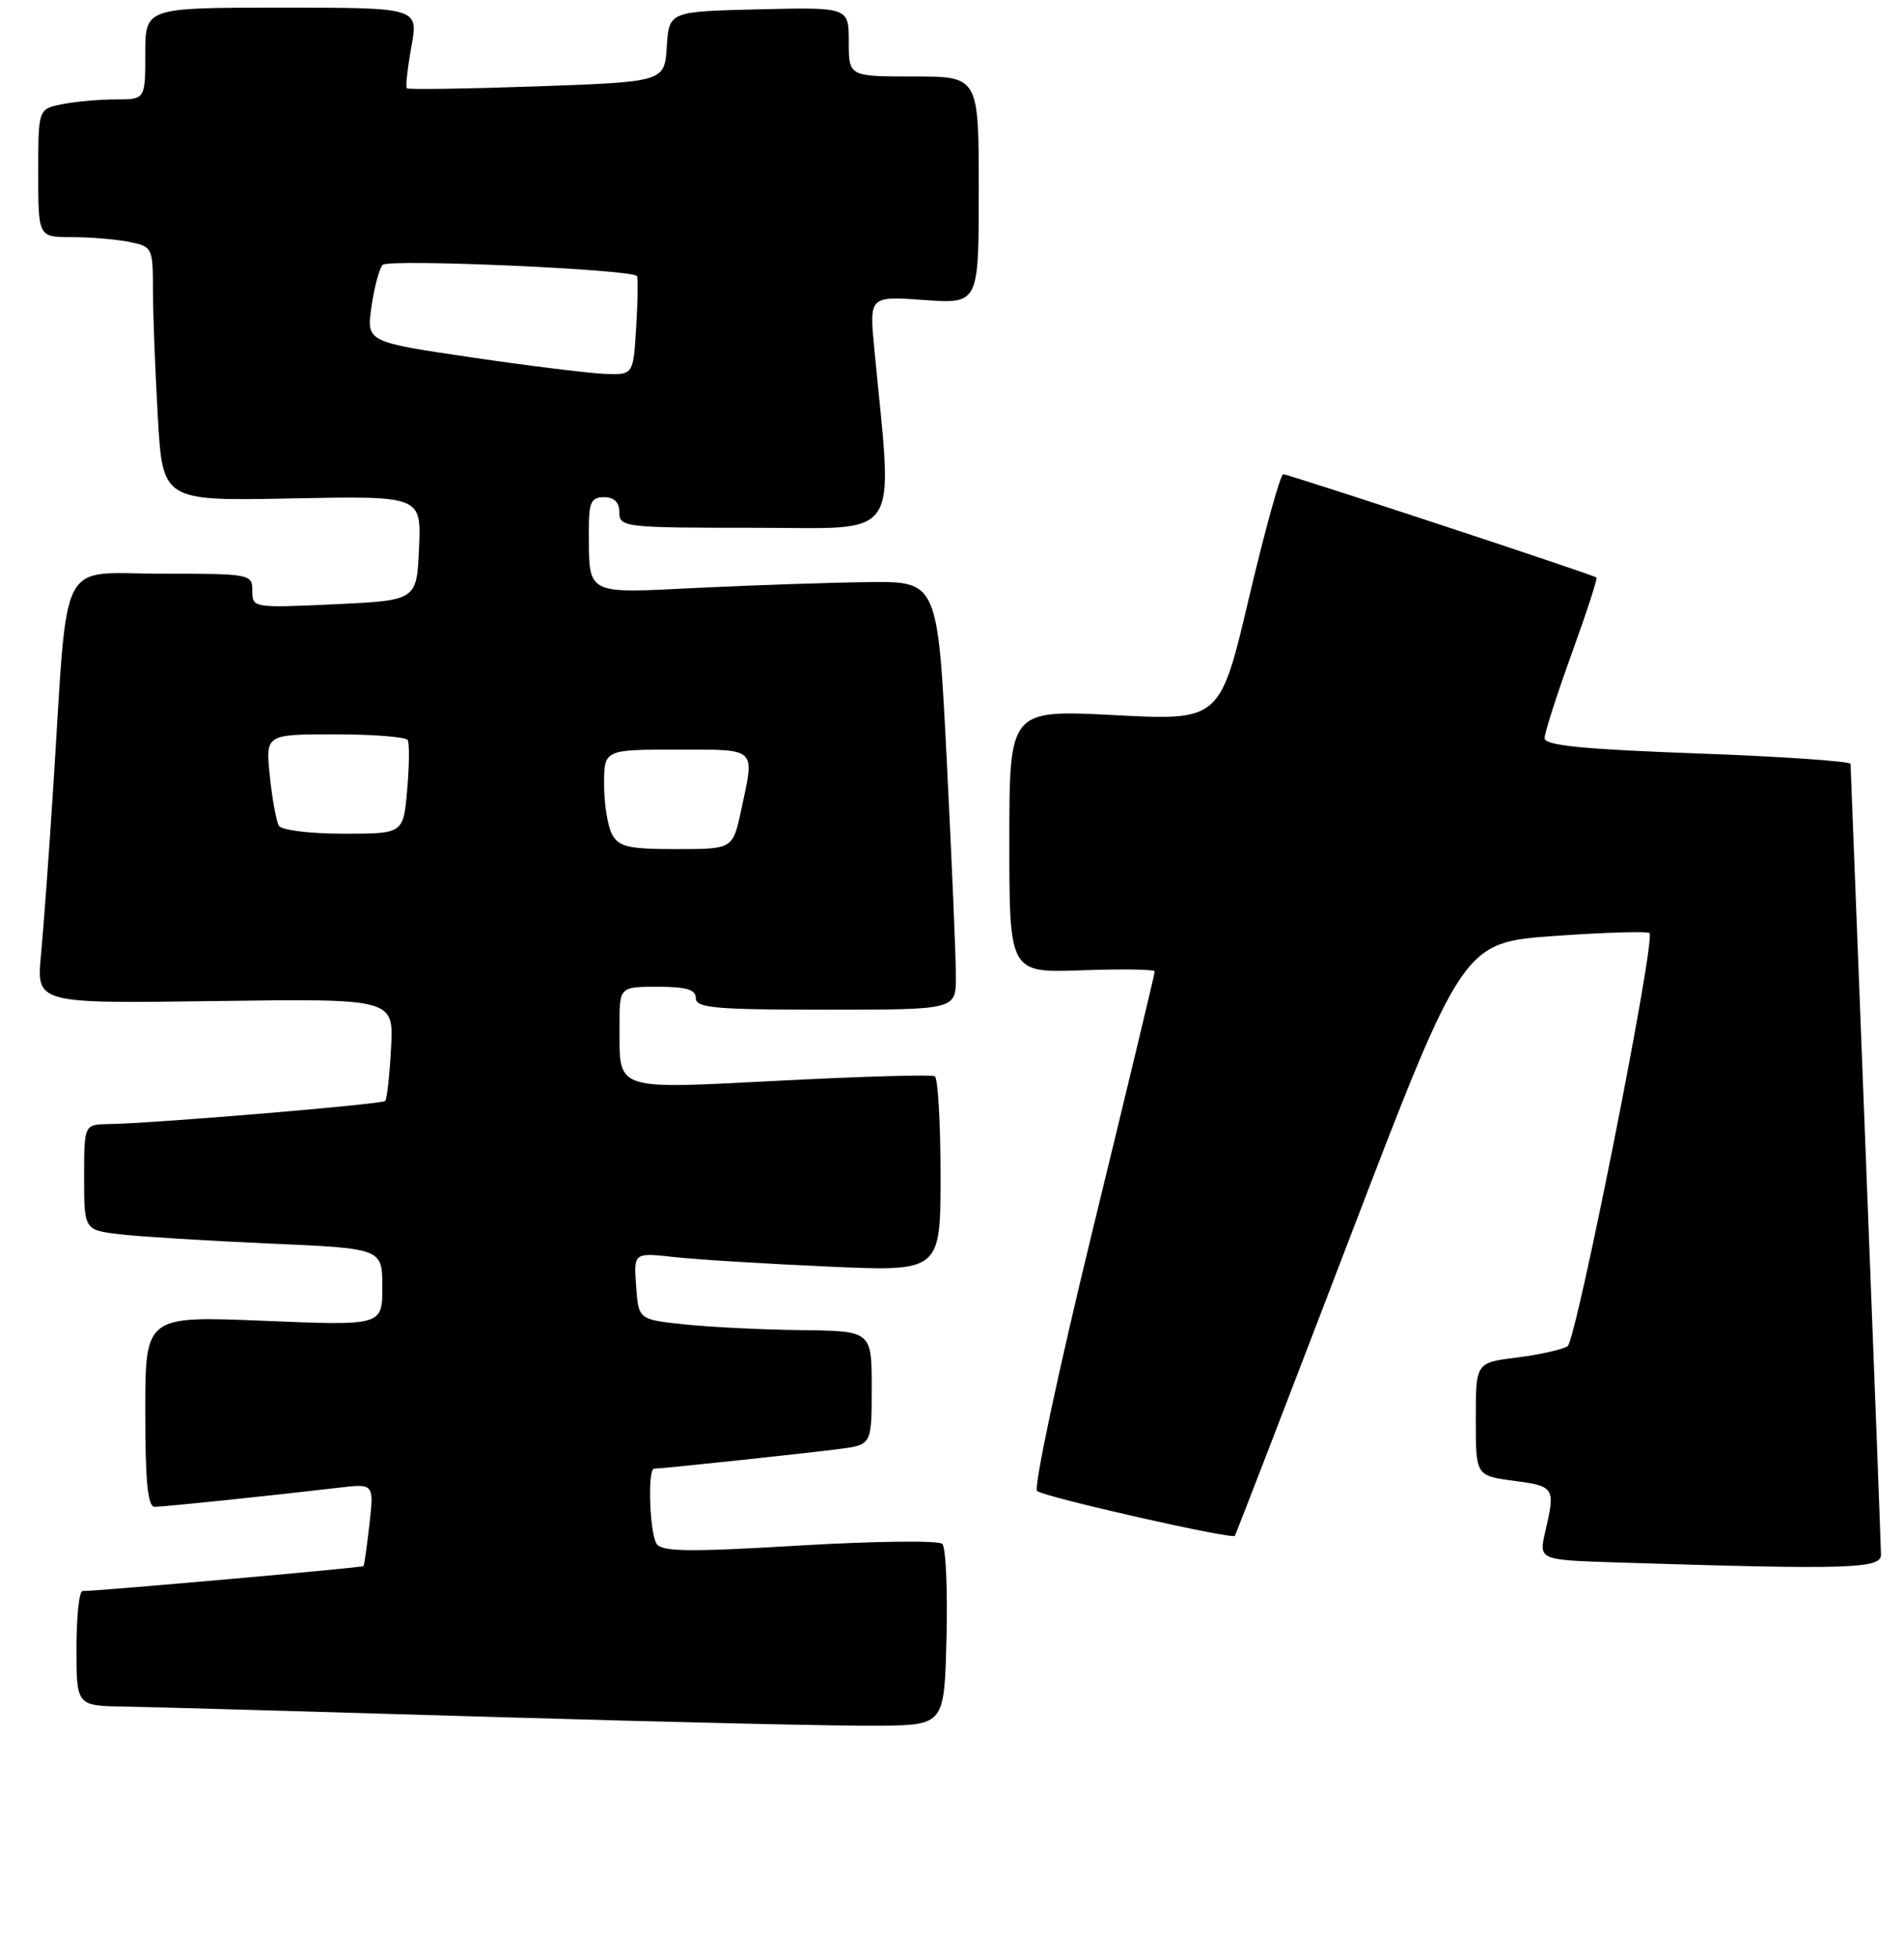 <?xml version="1.0" encoding="UTF-8" standalone="no"?>
<!DOCTYPE svg PUBLIC "-//W3C//DTD SVG 1.1//EN" "http://www.w3.org/Graphics/SVG/1.1/DTD/svg11.dtd" >
<svg xmlns="http://www.w3.org/2000/svg" xmlns:xlink="http://www.w3.org/1999/xlink" version="1.1" viewBox="0 0 249 256">
 <g >
 <path fill="currentColor"
d=" M 123.78 214.08 C 123.94 207.81 123.69 202.29 123.23 201.83 C 122.77 201.37 114.36 201.47 104.54 202.05 C 90.03 202.92 86.53 202.87 85.86 201.81 C 84.95 200.37 84.67 192.00 85.54 192.00 C 86.55 192.00 105.49 189.99 109.75 189.43 C 114.00 188.88 114.00 188.88 114.00 181.44 C 114.00 174.00 114.00 174.00 104.75 173.89 C 99.66 173.83 92.80 173.49 89.50 173.14 C 83.50 172.50 83.50 172.50 83.19 168.13 C 82.87 163.75 82.87 163.75 88.19 164.34 C 91.11 164.66 100.14 165.22 108.25 165.58 C 123.00 166.24 123.00 166.24 123.00 153.68 C 123.00 146.77 122.66 140.93 122.25 140.70 C 121.84 140.47 112.79 140.72 102.14 141.27 C 80.10 142.39 81.04 142.71 81.02 134.25 C 81.00 129.00 81.00 129.00 86.00 129.00 C 89.78 129.00 91.00 129.37 91.00 130.50 C 91.00 131.77 93.56 132.00 108.00 132.00 C 125.00 132.00 125.00 132.00 125.01 127.75 C 125.02 125.41 124.49 112.81 123.83 99.75 C 122.64 76.00 122.64 76.00 113.57 76.10 C 108.58 76.16 98.56 76.50 91.30 76.85 C 76.38 77.58 77.04 77.93 77.01 69.25 C 77.00 65.66 77.31 65.00 79.00 65.00 C 80.33 65.00 81.00 65.67 81.00 67.00 C 81.00 68.92 81.67 69.00 98.65 69.00 C 118.25 69.00 116.78 71.18 114.34 45.60 C 113.68 38.71 113.68 38.71 120.84 39.22 C 128.00 39.73 128.00 39.73 128.00 24.87 C 128.00 10.00 128.00 10.00 119.50 10.00 C 111.00 10.00 111.00 10.00 111.00 5.47 C 111.00 0.94 111.00 0.94 99.25 1.22 C 87.50 1.50 87.50 1.50 87.20 6.10 C 86.90 10.70 86.90 10.70 70.22 11.29 C 61.05 11.61 53.39 11.73 53.21 11.54 C 53.02 11.36 53.29 8.91 53.80 6.10 C 54.73 1.00 54.73 1.00 36.86 1.00 C 19.00 1.00 19.00 1.00 19.00 7.00 C 19.00 13.00 19.00 13.00 15.12 13.00 C 12.99 13.00 9.84 13.28 8.12 13.63 C 5.00 14.25 5.00 14.25 5.00 22.63 C 5.00 31.00 5.00 31.00 9.38 31.00 C 11.78 31.00 15.16 31.28 16.88 31.62 C 19.93 32.24 20.00 32.38 20.00 37.88 C 20.01 40.97 20.29 48.45 20.64 54.50 C 21.27 65.50 21.27 65.50 38.19 65.16 C 55.10 64.83 55.10 64.83 54.80 71.66 C 54.50 78.50 54.50 78.50 43.75 79.00 C 33.12 79.49 33.00 79.47 33.00 77.25 C 33.00 75.04 32.77 75.00 21.10 75.00 C 7.44 75.00 8.94 72.09 6.99 102.50 C 6.43 111.30 5.69 121.36 5.36 124.85 C 4.75 131.20 4.75 131.20 28.12 130.87 C 51.50 130.55 51.50 130.55 51.14 137.02 C 50.95 140.59 50.60 143.69 50.38 143.93 C 49.97 144.37 20.16 146.86 14.25 146.95 C 11.00 147.00 11.00 147.00 11.00 153.91 C 11.00 160.81 11.00 160.81 15.75 161.37 C 18.36 161.67 27.14 162.21 35.25 162.57 C 50.00 163.21 50.00 163.21 50.00 168.26 C 50.00 173.31 50.00 173.31 34.50 172.67 C 19.00 172.03 19.00 172.03 19.00 184.52 C 19.00 193.84 19.32 197.00 20.25 196.99 C 21.51 196.98 35.56 195.52 44.21 194.50 C 48.91 193.94 48.91 193.94 48.32 199.22 C 47.99 202.12 47.64 204.61 47.54 204.74 C 47.38 204.94 12.95 208.00 10.79 208.00 C 10.35 208.00 10.00 211.38 10.00 215.50 C 10.00 223.00 10.00 223.00 16.25 223.10 C 19.69 223.16 41.40 223.77 64.50 224.46 C 87.60 225.15 110.33 225.67 115.00 225.61 C 123.50 225.50 123.50 225.50 123.78 214.08 Z  M 245.99 203.25 C 245.98 202.29 245.09 178.78 244.00 151.00 C 242.91 123.22 242.02 100.21 242.01 99.87 C 242.00 99.52 233.00 98.90 222.00 98.50 C 206.93 97.95 202.00 97.46 202.00 96.50 C 202.00 95.81 203.59 90.85 205.53 85.48 C 207.47 80.12 208.94 75.63 208.78 75.50 C 208.29 75.11 168.53 62.00 167.82 62.00 C 167.45 62.00 165.44 69.25 163.35 78.10 C 159.56 94.20 159.56 94.20 145.78 93.49 C 132.00 92.78 132.00 92.78 132.00 109.98 C 132.00 127.19 132.00 127.19 141.50 126.85 C 146.73 126.66 151.01 126.72 151.01 127.00 C 151.02 127.28 147.36 142.50 142.89 160.83 C 138.42 179.16 135.15 194.50 135.63 194.92 C 136.53 195.71 161.11 201.27 161.49 200.78 C 161.61 200.62 168.37 183.11 176.51 161.85 C 191.32 123.20 191.32 123.20 203.41 122.35 C 210.06 121.88 215.61 121.72 215.73 122.00 C 216.43 123.49 206.13 175.30 205.00 176.00 C 204.28 176.44 201.29 177.11 198.35 177.48 C 193.00 178.14 193.00 178.14 193.00 185.54 C 193.00 192.93 193.00 192.93 198.00 193.59 C 203.32 194.30 203.42 194.47 202.09 200.22 C 201.23 203.93 201.23 203.93 211.36 204.26 C 241.76 205.22 246.00 205.10 245.99 203.25 Z  M 80.04 109.07 C 79.47 108.00 79.00 105.08 79.00 102.57 C 79.00 98.00 79.00 98.00 88.50 98.00 C 99.14 98.00 98.71 97.59 96.92 105.95 C 95.83 111.00 95.83 111.00 88.45 111.00 C 82.18 111.00 80.92 110.71 80.04 109.07 Z  M 36.48 107.97 C 36.14 107.41 35.60 104.49 35.29 101.47 C 34.72 96.00 34.72 96.00 43.80 96.00 C 48.80 96.00 53.08 96.34 53.32 96.75 C 53.55 97.16 53.53 100.09 53.25 103.25 C 52.75 109.00 52.75 109.00 44.94 109.00 C 40.64 109.00 36.83 108.54 36.48 107.97 Z  M 61.71 46.73 C 47.92 44.70 47.92 44.70 48.58 40.10 C 48.94 37.57 49.60 35.11 50.04 34.63 C 50.80 33.81 82.69 35.21 83.30 36.09 C 83.45 36.32 83.41 39.31 83.20 42.75 C 82.82 49.00 82.82 49.00 79.16 48.88 C 77.15 48.81 69.30 47.84 61.71 46.73 Z "/>
</g>
</svg>